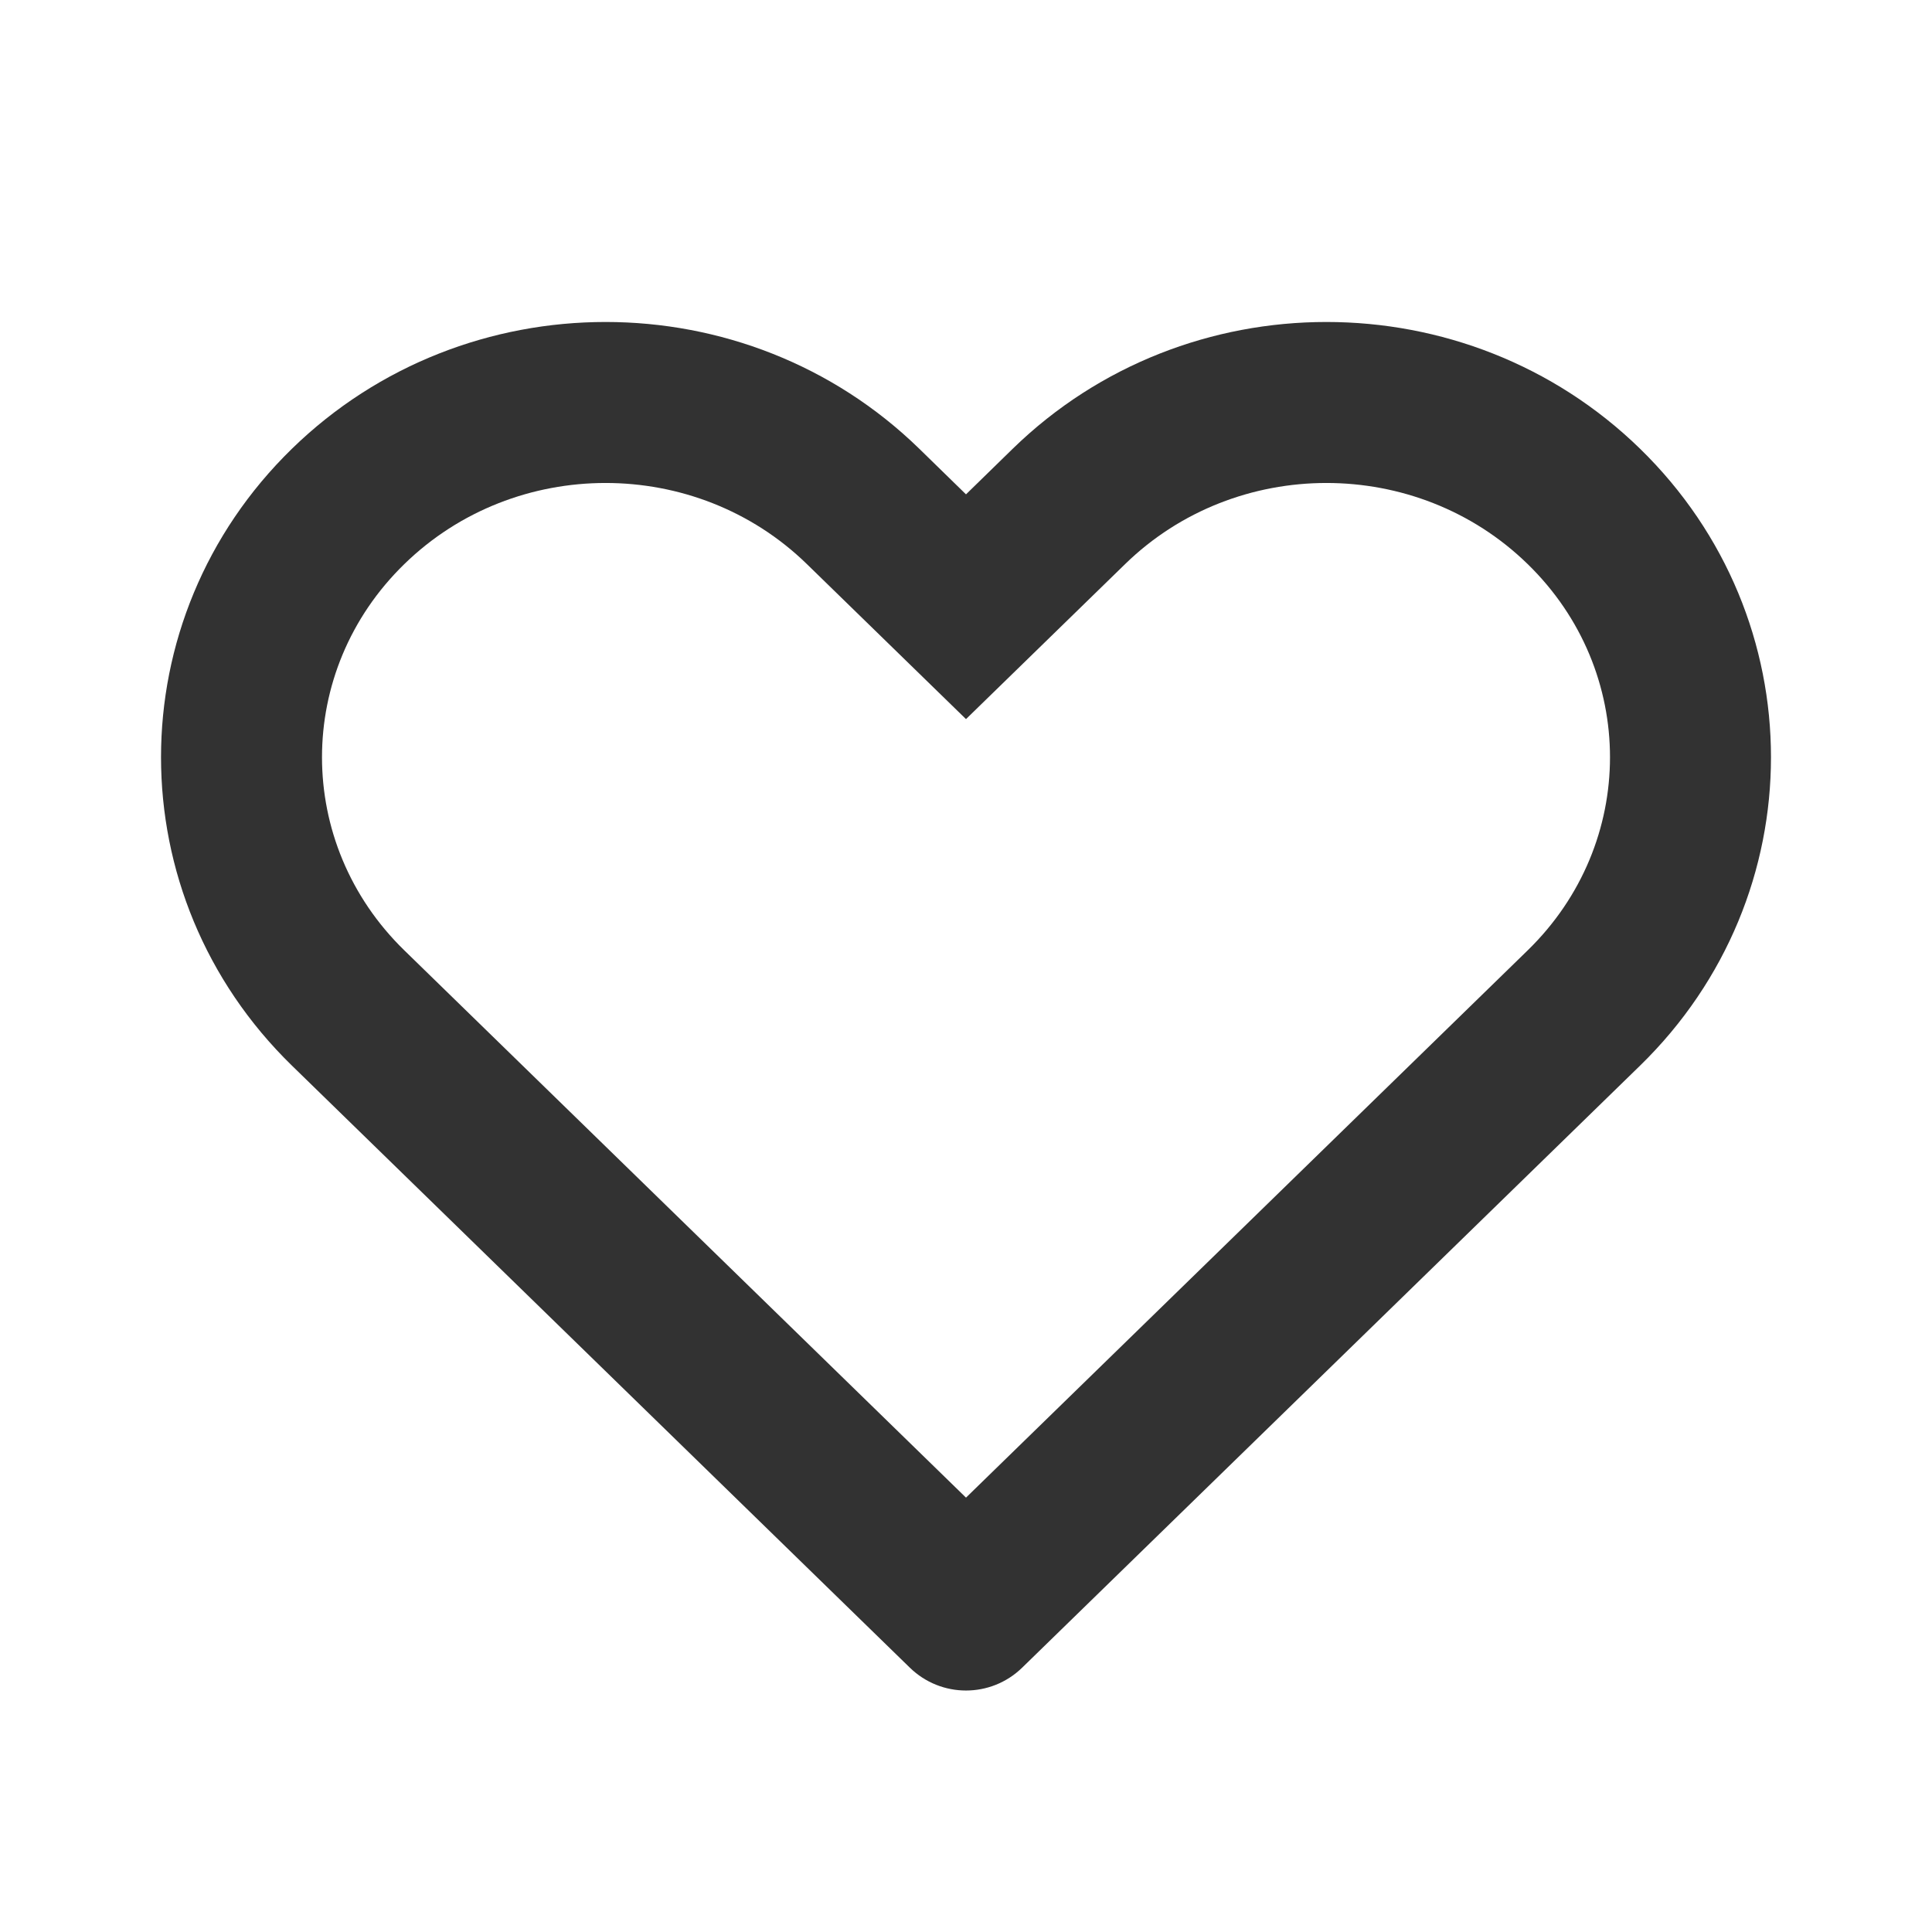 <svg width="24" height="24" viewBox="0 0 24 24" fill="none" xmlns="http://www.w3.org/2000/svg">
<path fill-rule="evenodd" clip-rule="evenodd" d="M18.977 7.007C17.6 5.664 15.355 5.664 13.977 7.007L12 8.933L10.023 7.007C8.645 5.664 6.4 5.664 5.023 7.007C3.659 8.335 3.659 10.478 5.023 11.806L12 18.604L18.977 11.806C20.341 10.478 20.341 8.335 18.977 7.007ZM12.581 5.574C14.736 3.475 18.219 3.475 20.373 5.574C22.542 7.688 22.542 11.125 20.373 13.238L12.698 20.716C12.309 21.095 11.691 21.095 11.302 20.716L3.627 13.238C1.458 11.125 1.458 7.688 3.627 5.574C5.781 3.475 9.264 3.475 11.419 5.574L12 6.141L12.581 5.574Z" fill="#323232"/>
</svg>
